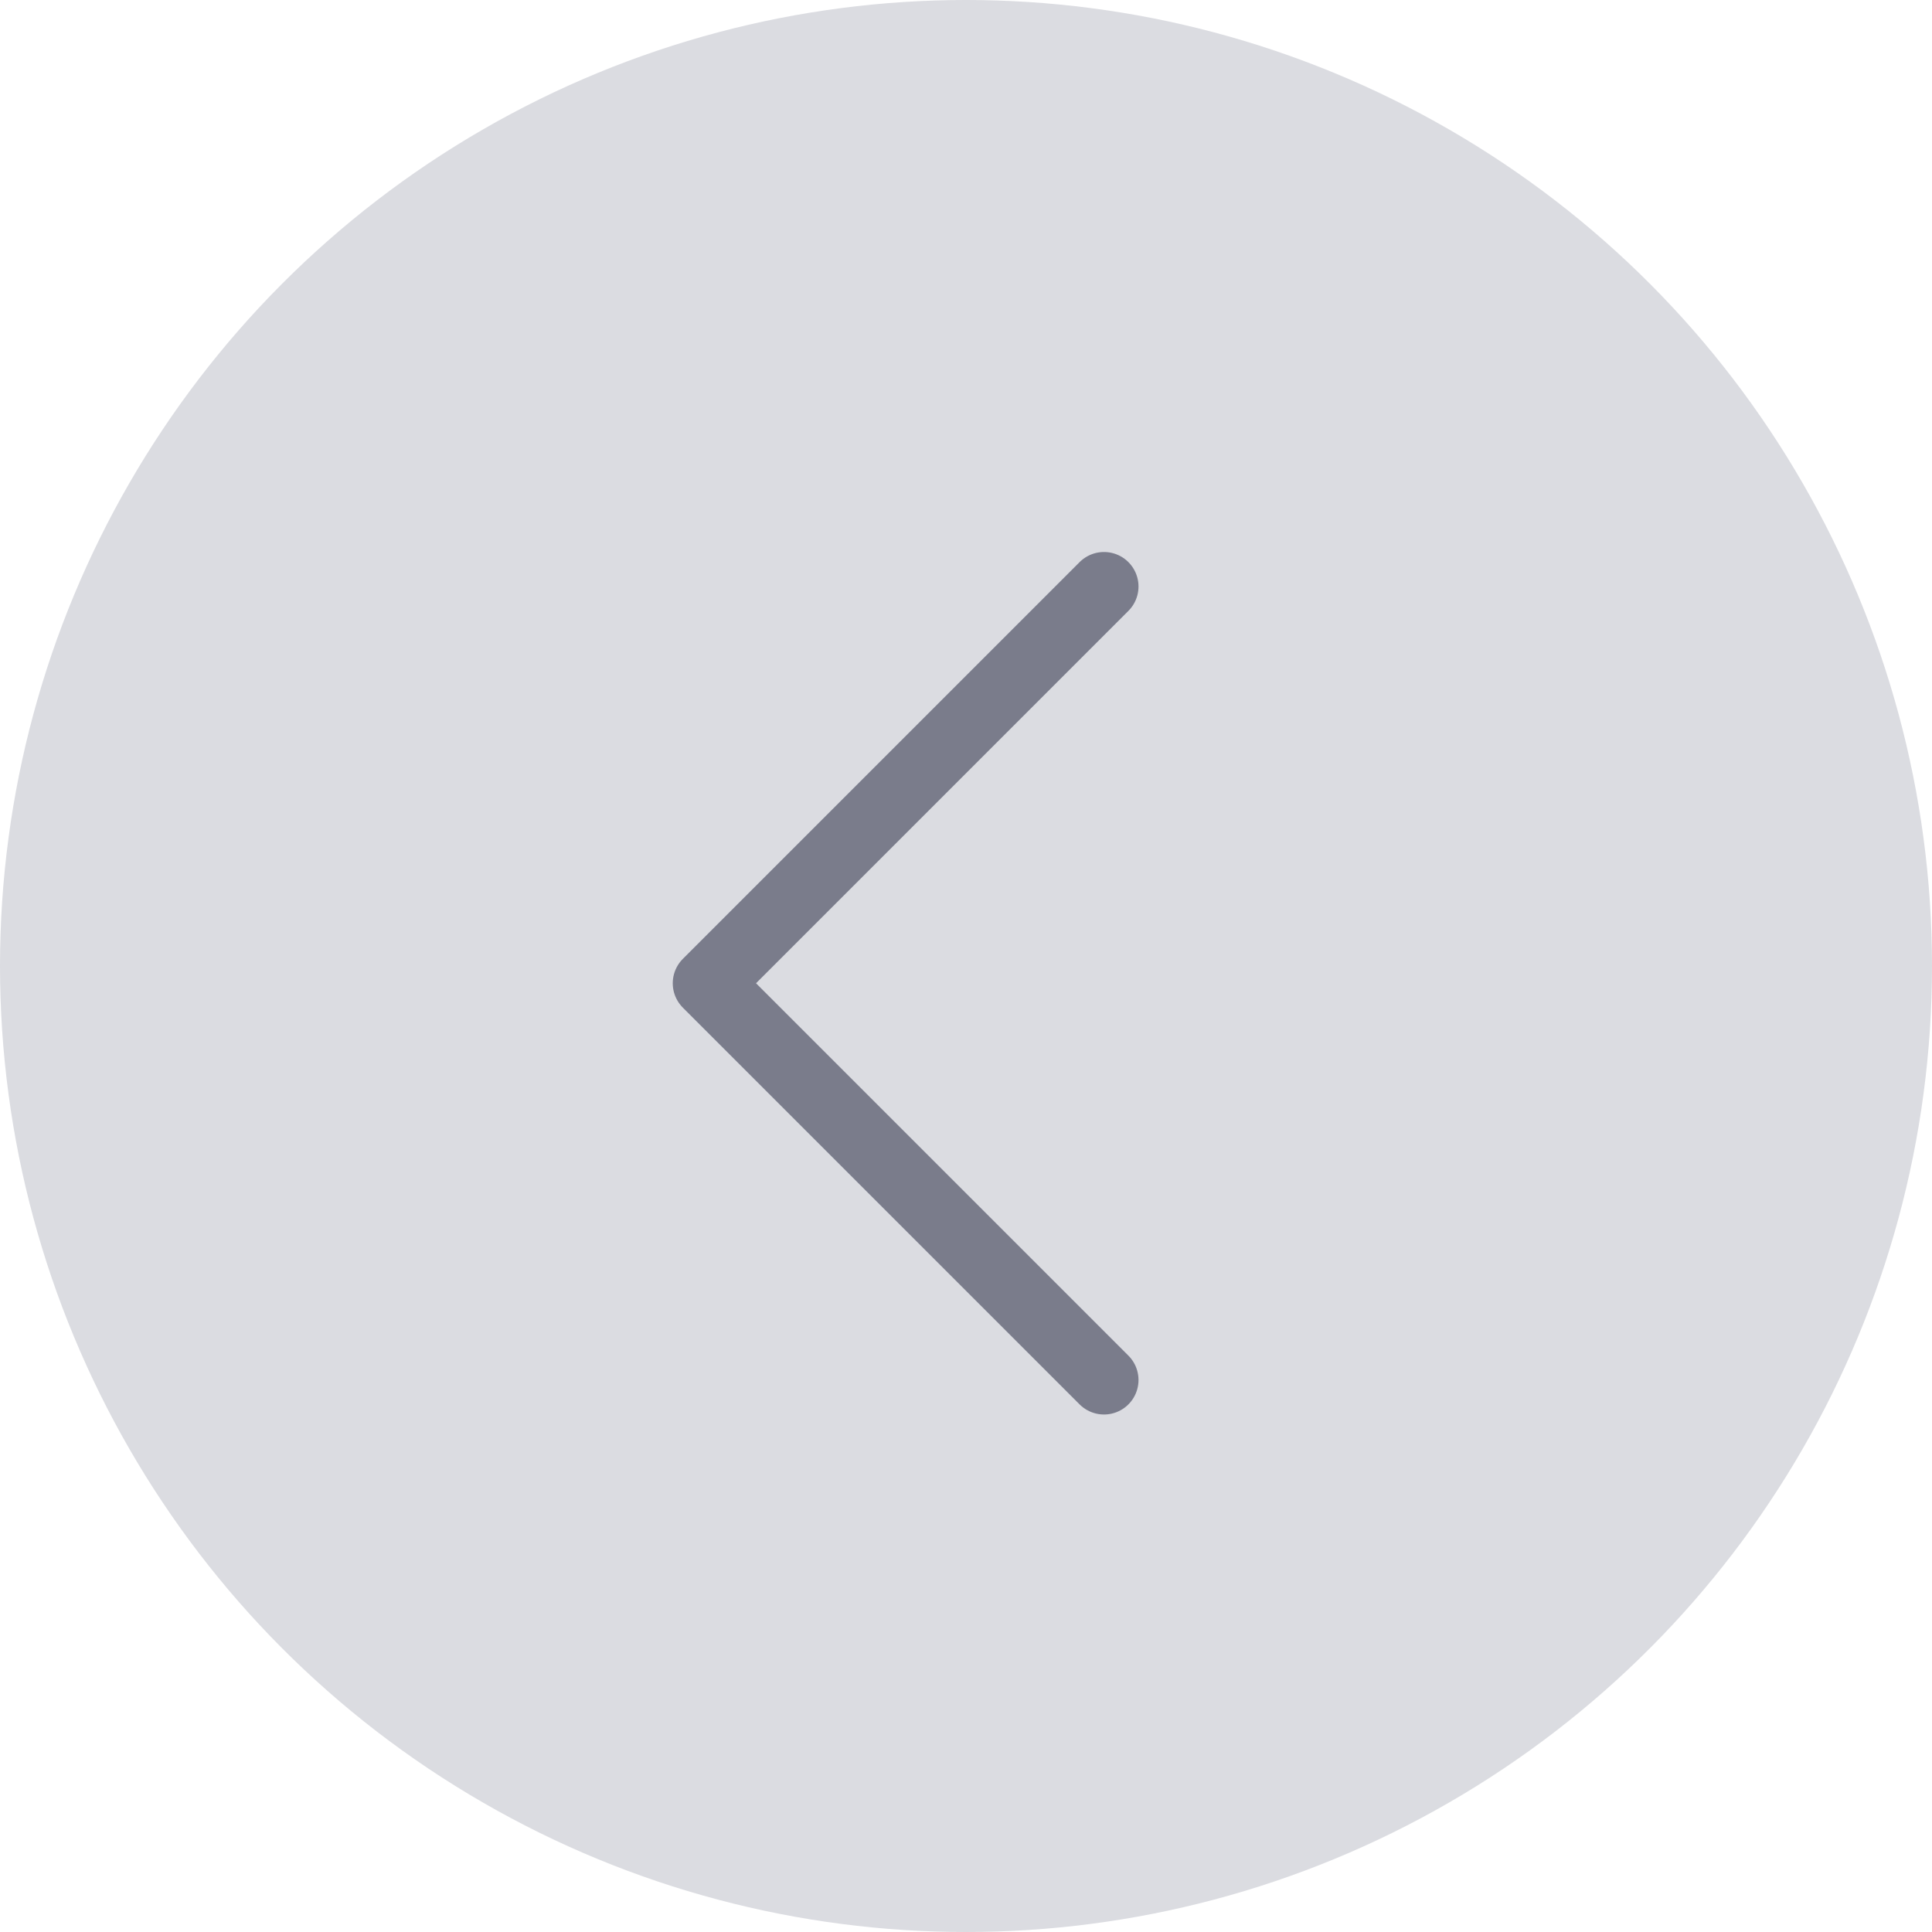 <svg width="56" height="56" viewBox="0 0 56 56" fill="none" xmlns="http://www.w3.org/2000/svg">
<circle cx="28" cy="28" r="28" transform="matrix(-1 0 0 1 56 0)" fill="#DBDCE1"/>
<path d="M32 17L20.5 28.5L32 40" stroke="#7A7C8B" stroke-width="2" stroke-linecap="round" stroke-linejoin="round"/>
</svg>
